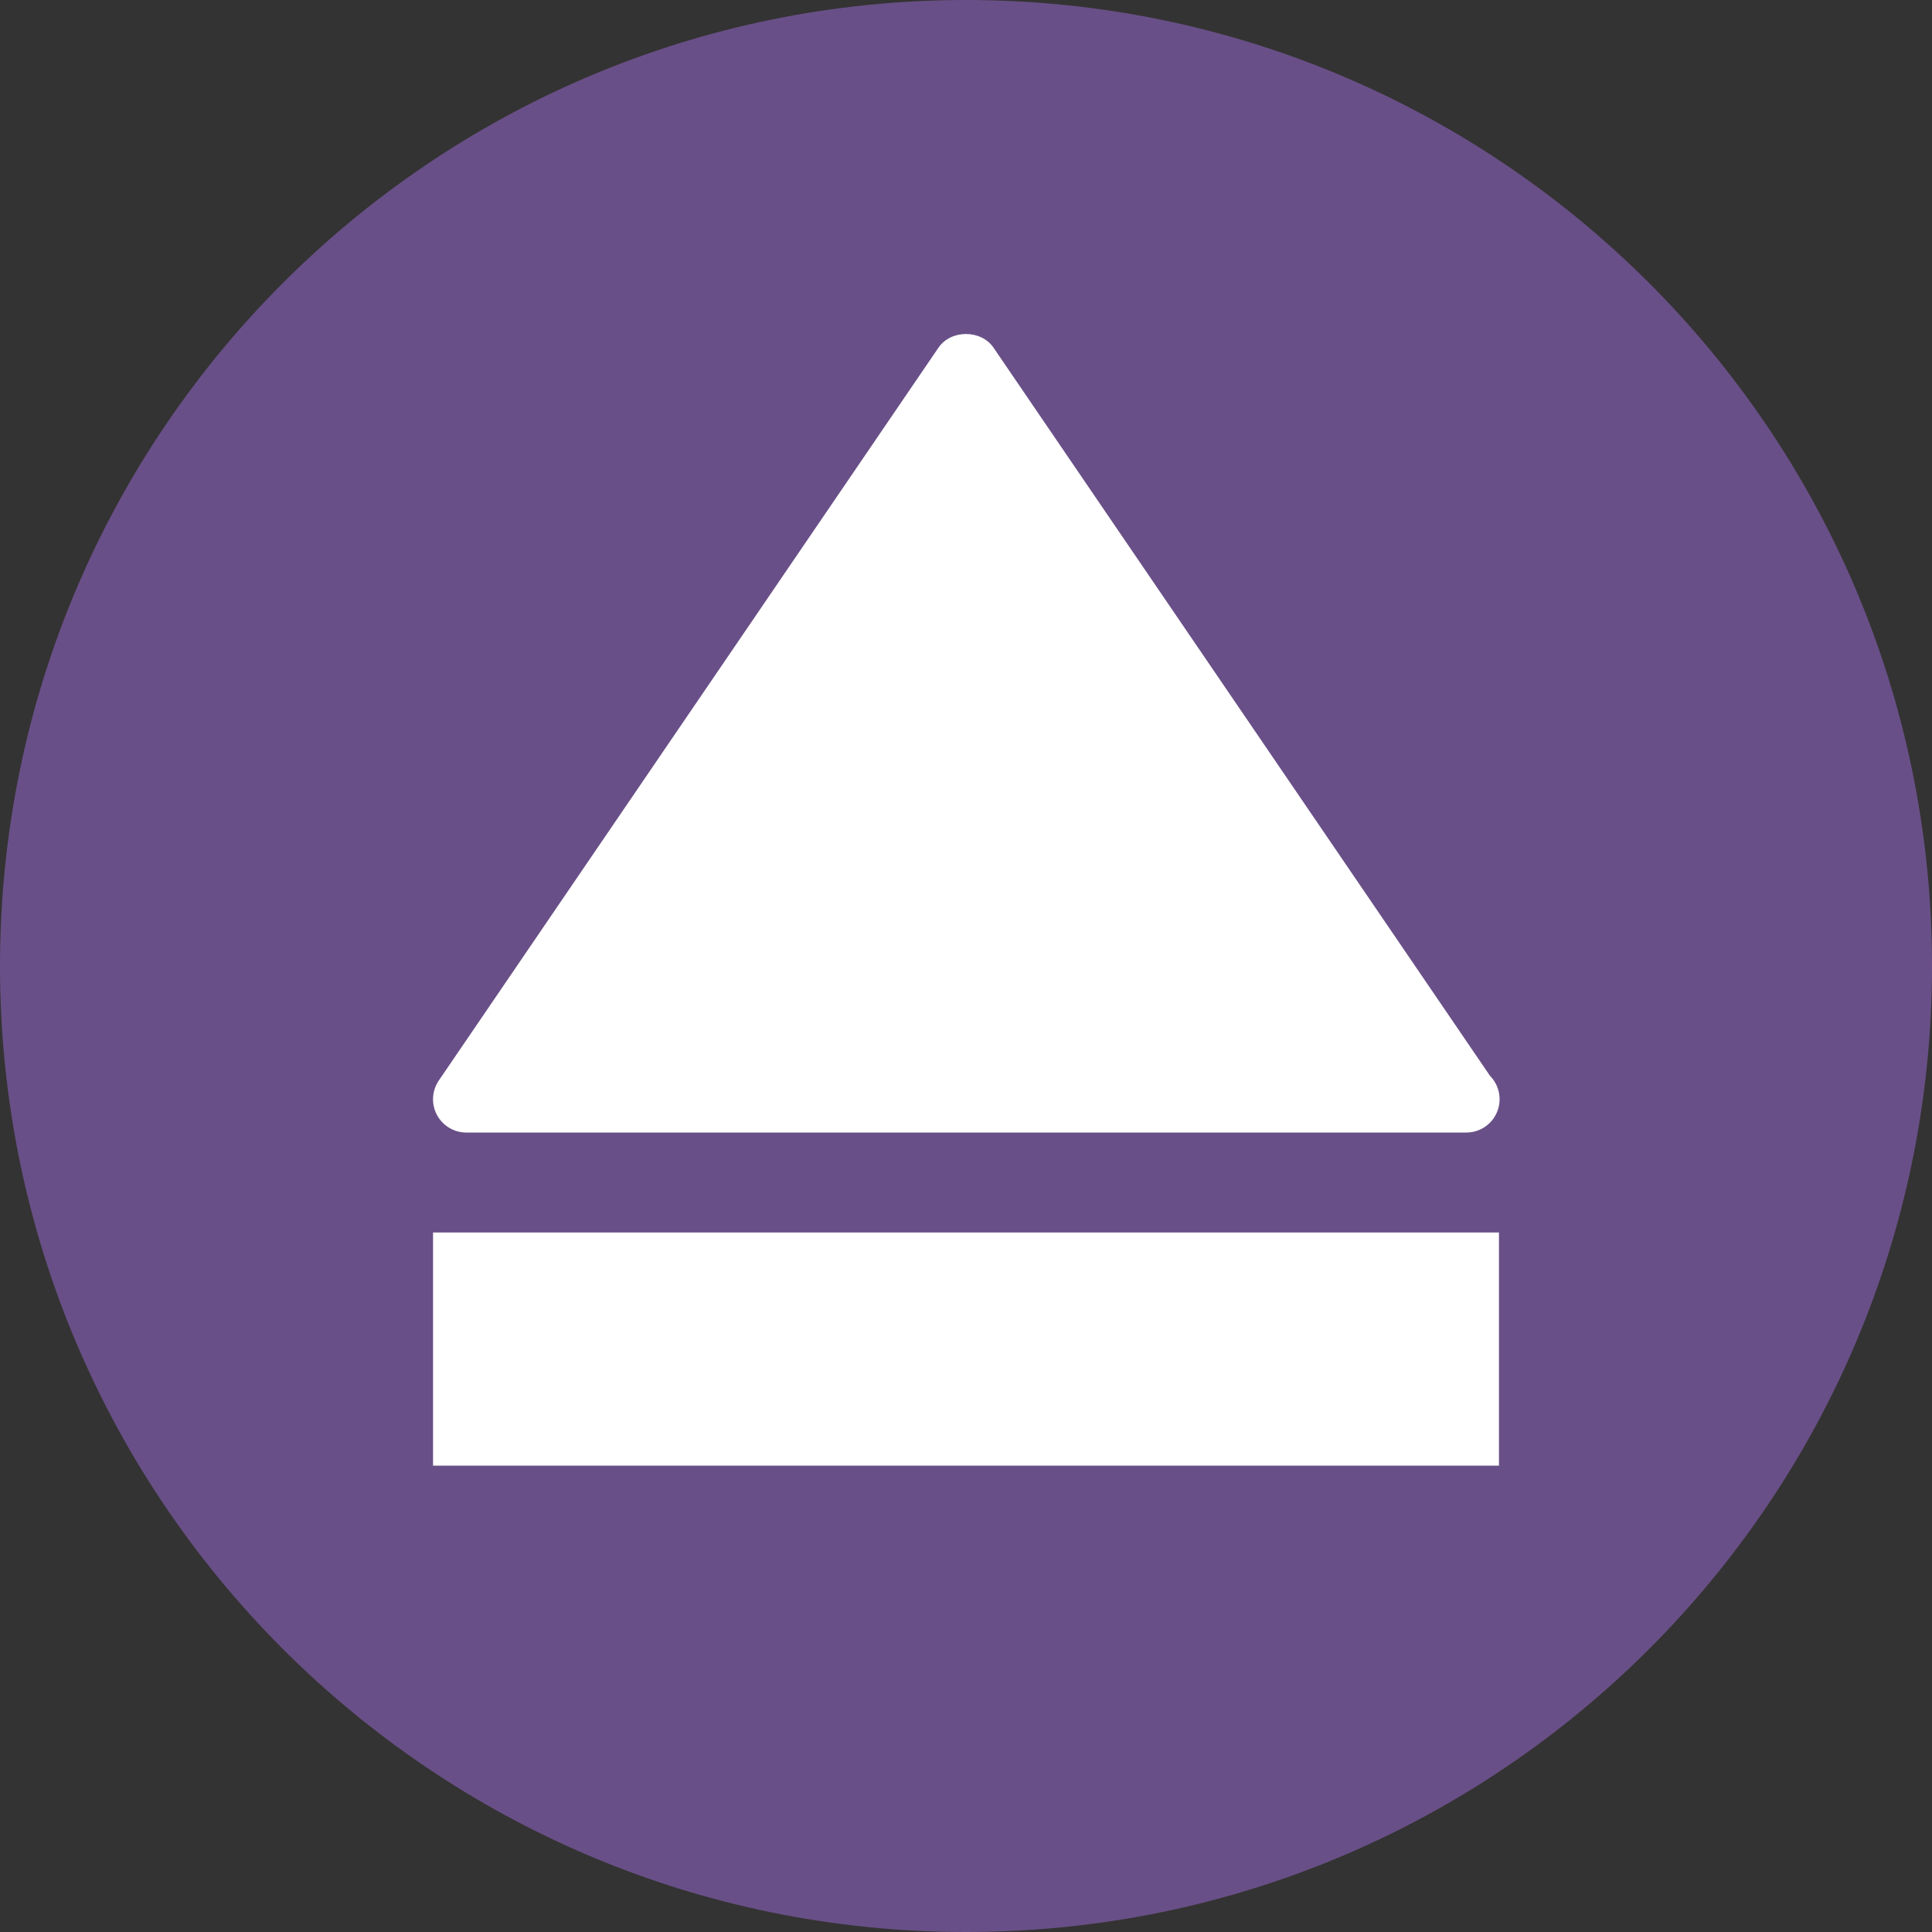 <?xml version="1.0" encoding="UTF-8" standalone="no"?>
<svg width="58px" height="58px" viewBox="0 0 58 58" version="1.1" xmlns="http://www.w3.org/2000/svg" xmlns:xlink="http://www.w3.org/1999/xlink" xmlns:sketch="http://www.bohemiancoding.com/sketch/ns">
    <rect x="0" y="0" width="58" height="58" fill="#333333" stroke="none"/>
    <!-- Generator: Sketch 3.2.2 (9983) - http://www.bohemiancoding.com/sketch -->
    <title>243 - Eject (Flat)</title>
    <desc>Created with Sketch.</desc>
    <defs></defs>
    <g id="Page-1" stroke="none" stroke-width="1" fill="none" fill-rule="evenodd" sketch:type="MSPage">
        <g id="243---Eject-(Flat)" sketch:type="MSLayerGroup">
            <path d="M58,29 C58,45.017 45.016,58 29,58 C12.984,58 0,45.017 0,29 C0,12.984 12.984,0 29,0 C45.016,0 58,12.984 58,29" id="Fill-763" fill="#694F87" sketch:type="MSShapeGroup"></path>
            <path d="M29,11 L44,33 L14,33 L29,11" id="Fill-1879" fill="#FFFFFF" sketch:type="MSShapeGroup"></path>
            <path d="M44.019,34 C44.016,34 44.008,34.001 44,34 L14,34 C13.629,34 13.289,33.795 13.116,33.467 C12.942,33.14 12.965,32.743 13.174,32.437 L28.174,10.437 C28.547,9.89 29.453,9.89 29.826,10.437 L44.731,32.297 C44.909,32.478 45.019,32.726 45.019,33 C45.019,33.553 44.572,34 44.019,34 L44.019,34 Z M15.893,32 L42.107,32 L29,12.775 L15.893,32 L15.893,32 Z" id="Fill-1880" fill="#FFFFFF" sketch:type="MSShapeGroup"></path>
            <path d="M14,38 L44,38 L44,43 L14,43 L14,38 Z" id="Fill-1893" fill="#FFFFFF" sketch:type="MSShapeGroup"></path>
            <path d="M13,37 L45,37 L45,44 L13,44 L13,37 Z M15,42 L43,42 L43,39 L15,39 L15,42 Z" id="Fill-1894" fill="#FFFFFF" sketch:type="MSShapeGroup"></path>
        </g>
    </g>
</svg>